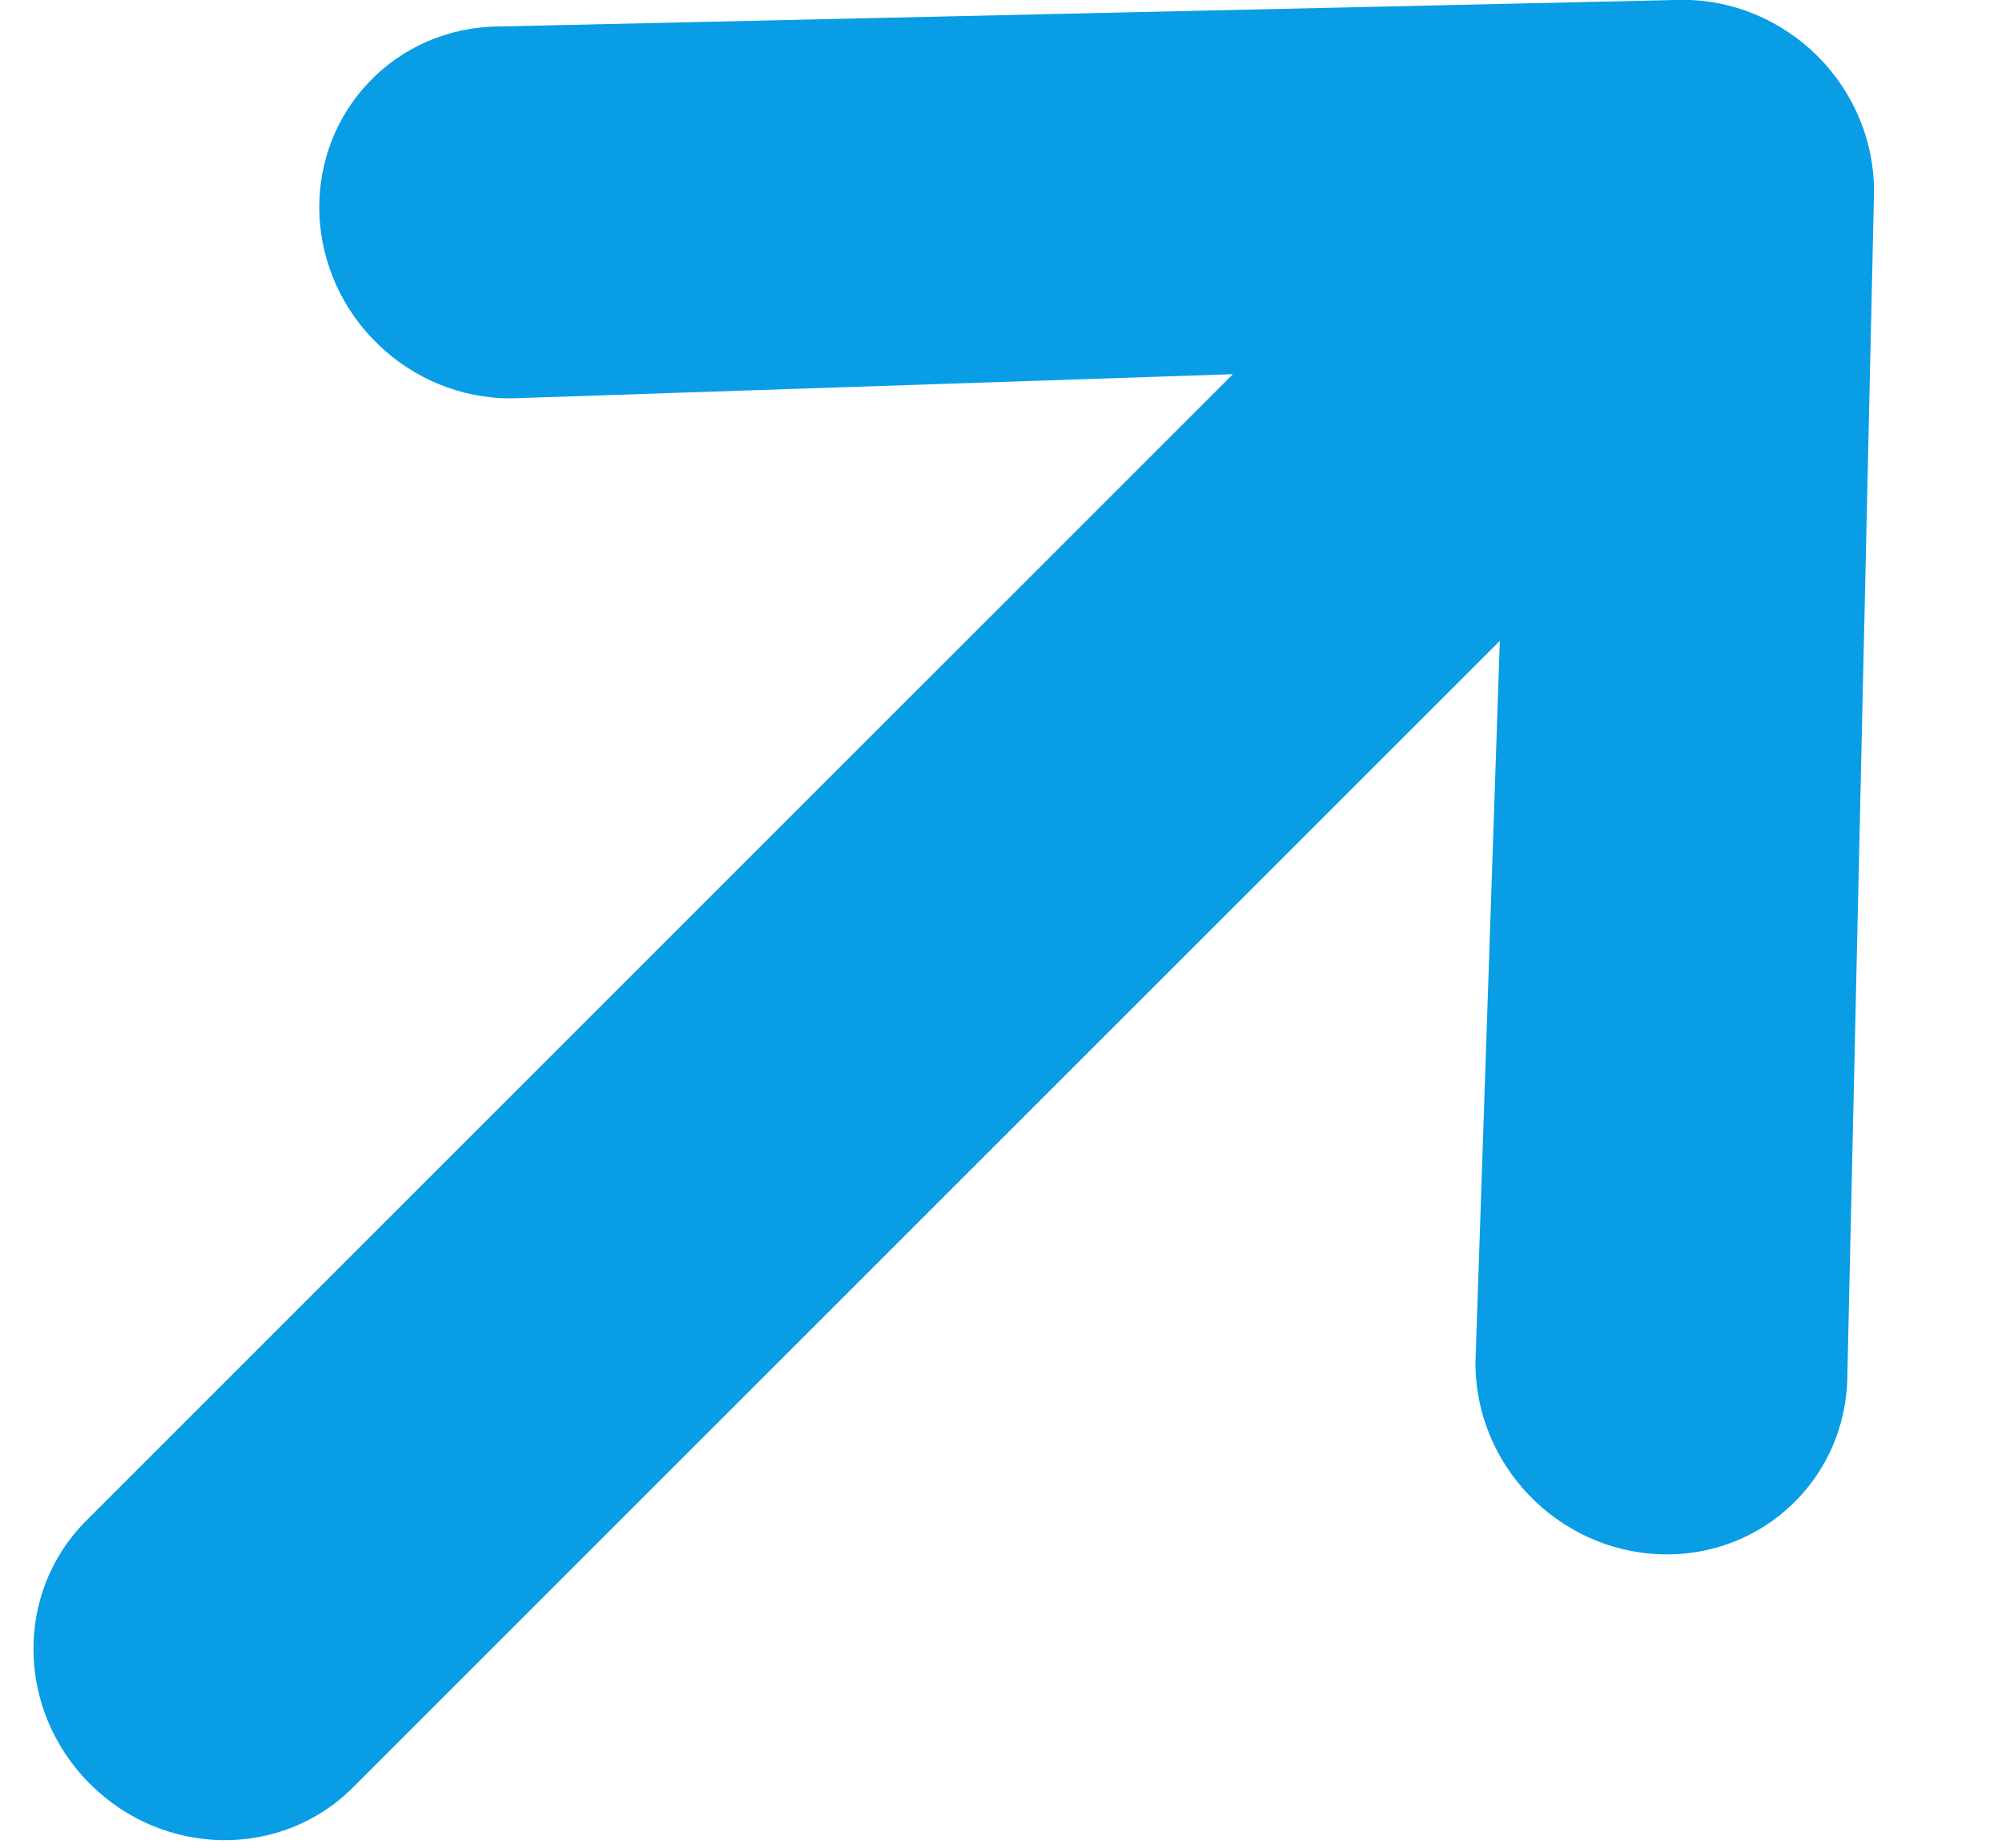 


<svg width="13" height="12" viewBox="0 0 13 12" fill="none" xmlns="http://www.w3.org/2000/svg">
<path fill-rule="evenodd" clip-rule="evenodd" d="M0.584 11.585C0.105 11.106 0.094 10.342 0.559 9.877L8.006 2.43L3.322 2.587C2.656 2.591 2.097 2.053 2.074 1.386C2.052 0.719 2.574 0.176 3.24 0.172L10.92 -0.001C11.249 -0.003 11.567 0.13 11.803 0.365C12.039 0.601 12.171 0.92 12.169 1.248L11.996 8.928C11.993 9.595 11.449 10.117 10.782 10.094C10.115 10.071 9.577 9.512 9.581 8.846L9.739 4.162L2.291 11.609C1.827 12.074 1.062 12.063 0.584 11.585Z" fill="#089DE5"/>
</svg>